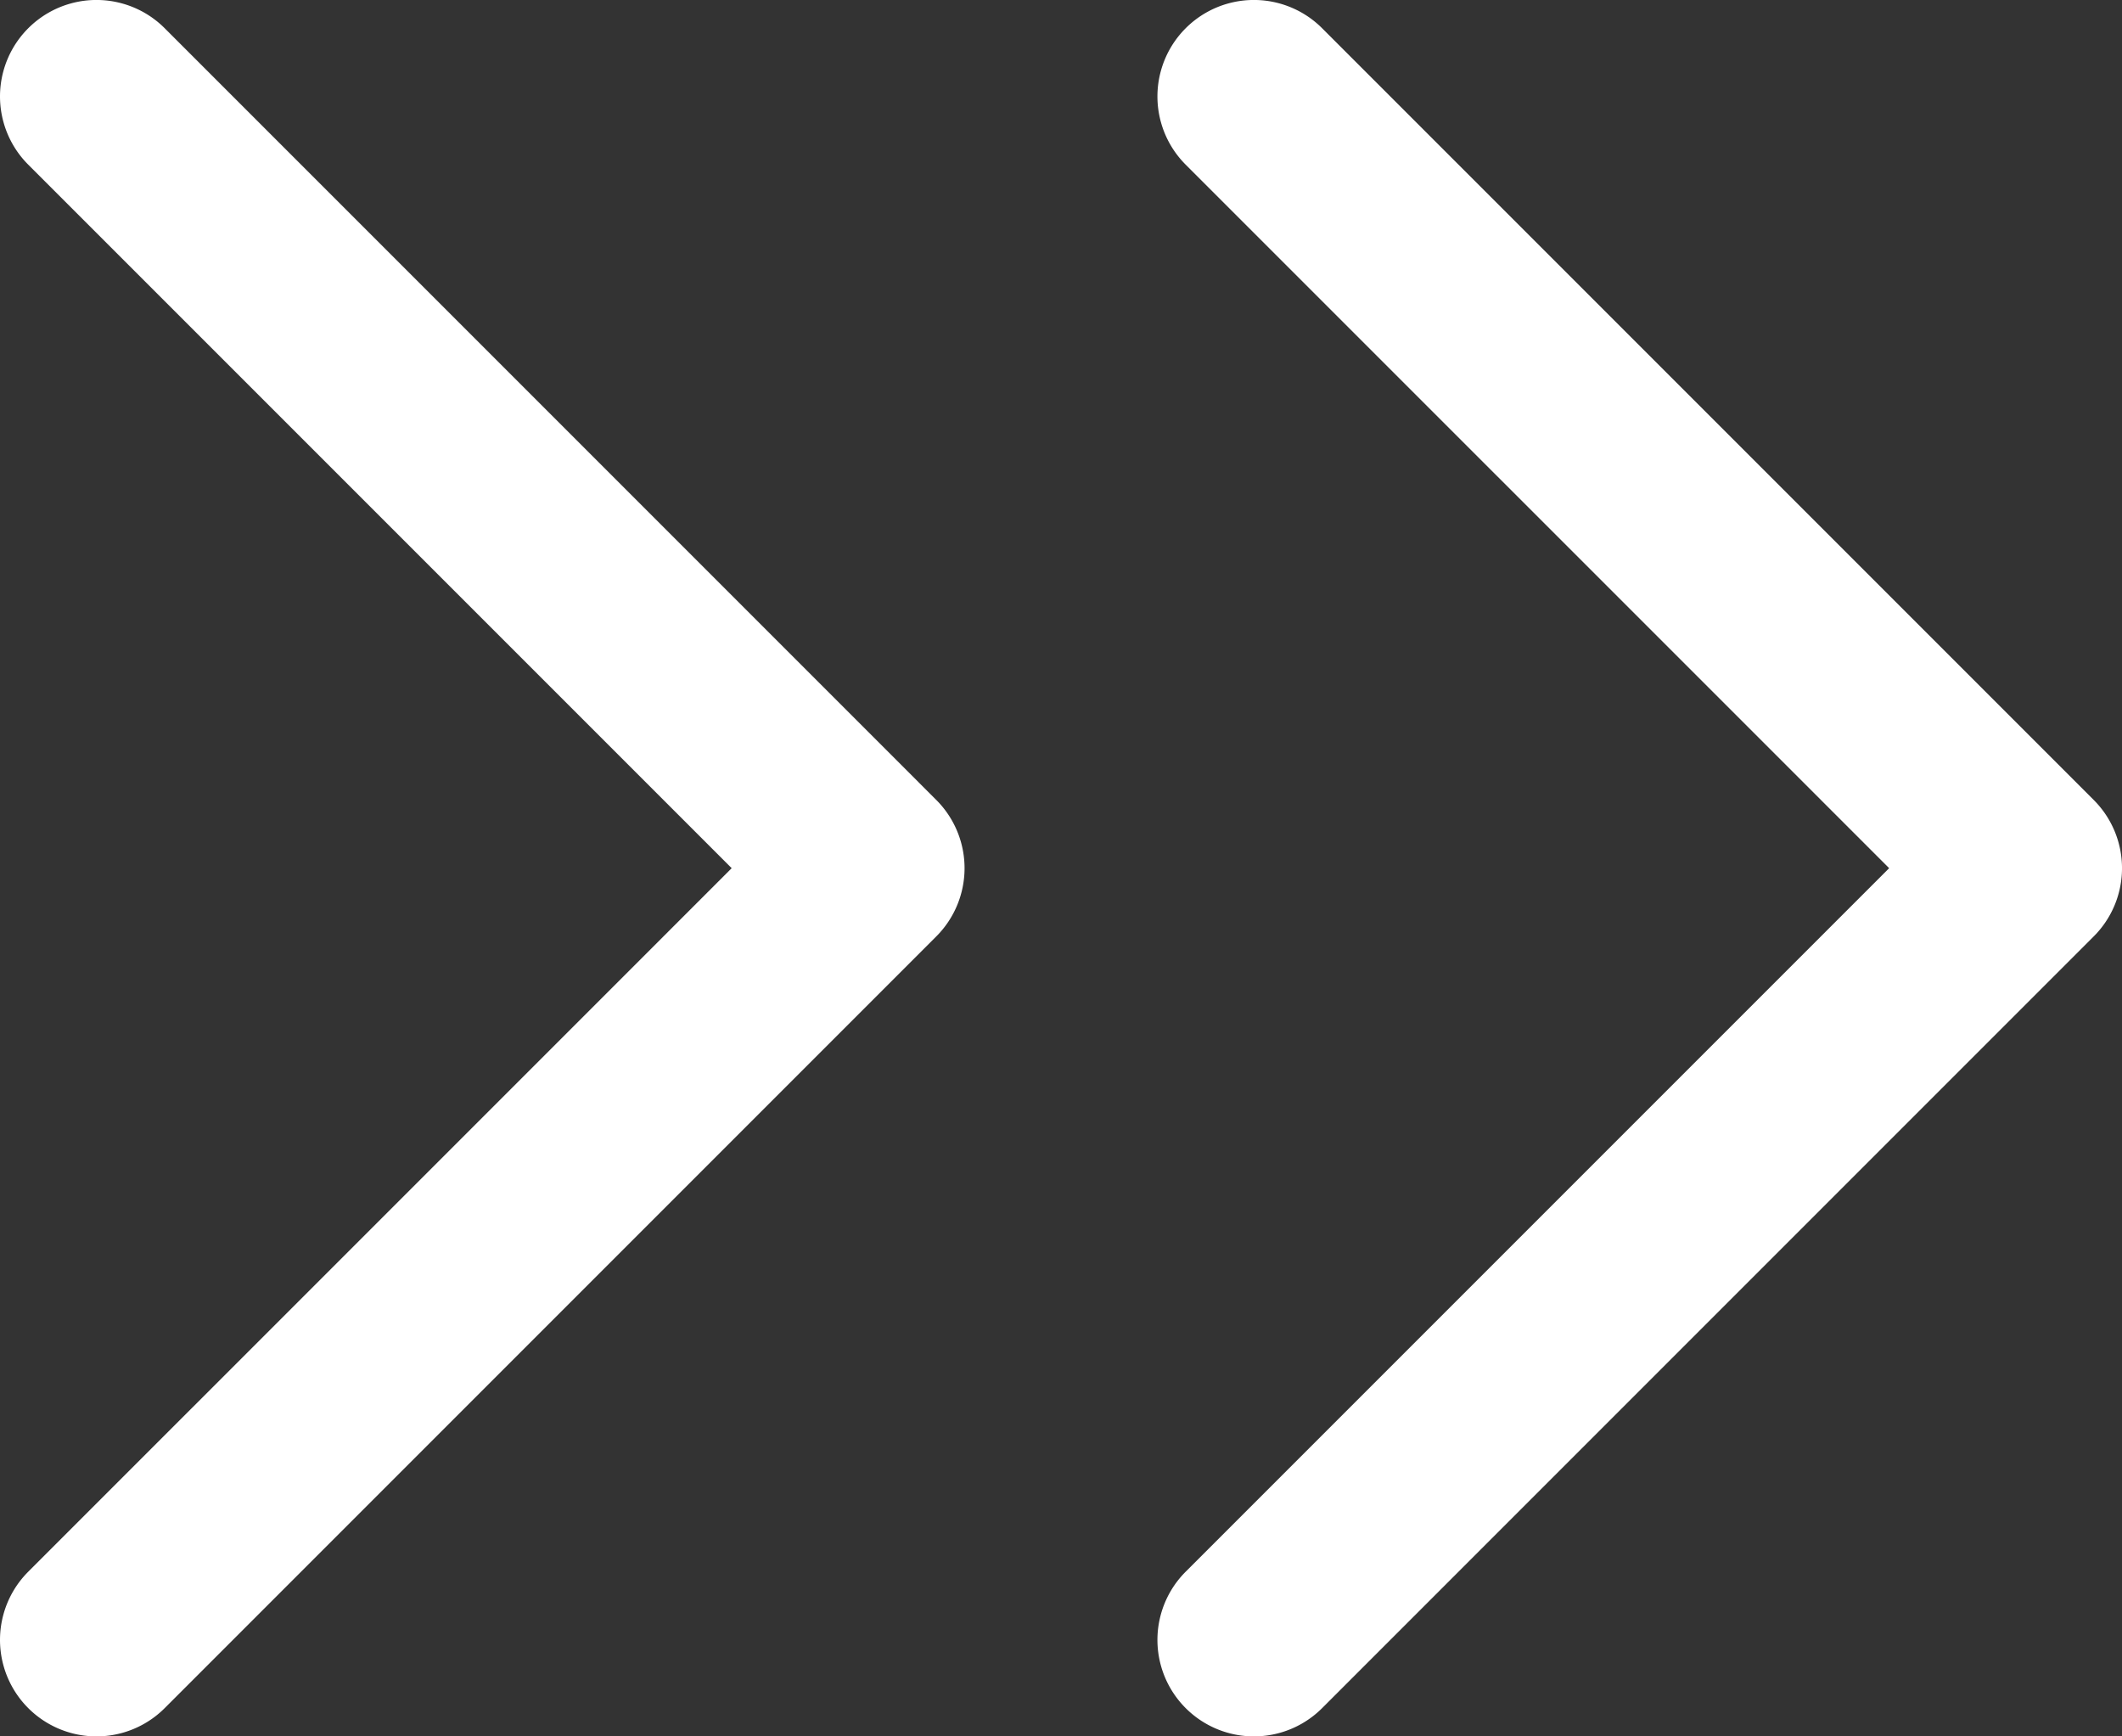 <svg xmlns="http://www.w3.org/2000/svg" width="64.192" height="52.521" viewBox="0 0 64.192 52.521">
  <rect x="0" y="0" width="64.192" height="52.521" fill="#333333" stroke="none"/>
  <g id="그룹_32" data-name="그룹 32" transform="translate(1956 -2194)">
    <g id="그룹_30" data-name="그룹 30">
      <path id="패스_30" data-name="패스 30" d="M57.148,26.26l-7.759,7.758L35.868,47.539a2.918,2.918,0,1,0,4.127,4.127L63.337,28.323a2.916,2.916,0,0,0,0-4.126L39.995.854a2.918,2.918,0,1,0-4.127,4.127Zm-35.014,0L.855,47.539a2.918,2.918,0,0,0,4.127,4.127L28.324,28.323a2.918,2.918,0,0,0,0-4.126L4.982.854A2.918,2.918,0,0,0,.855,4.981Z" transform="translate(-1956 2194)" fill="#fff" fill-rule="evenodd"/>
    </g>
  </g>
</svg>
